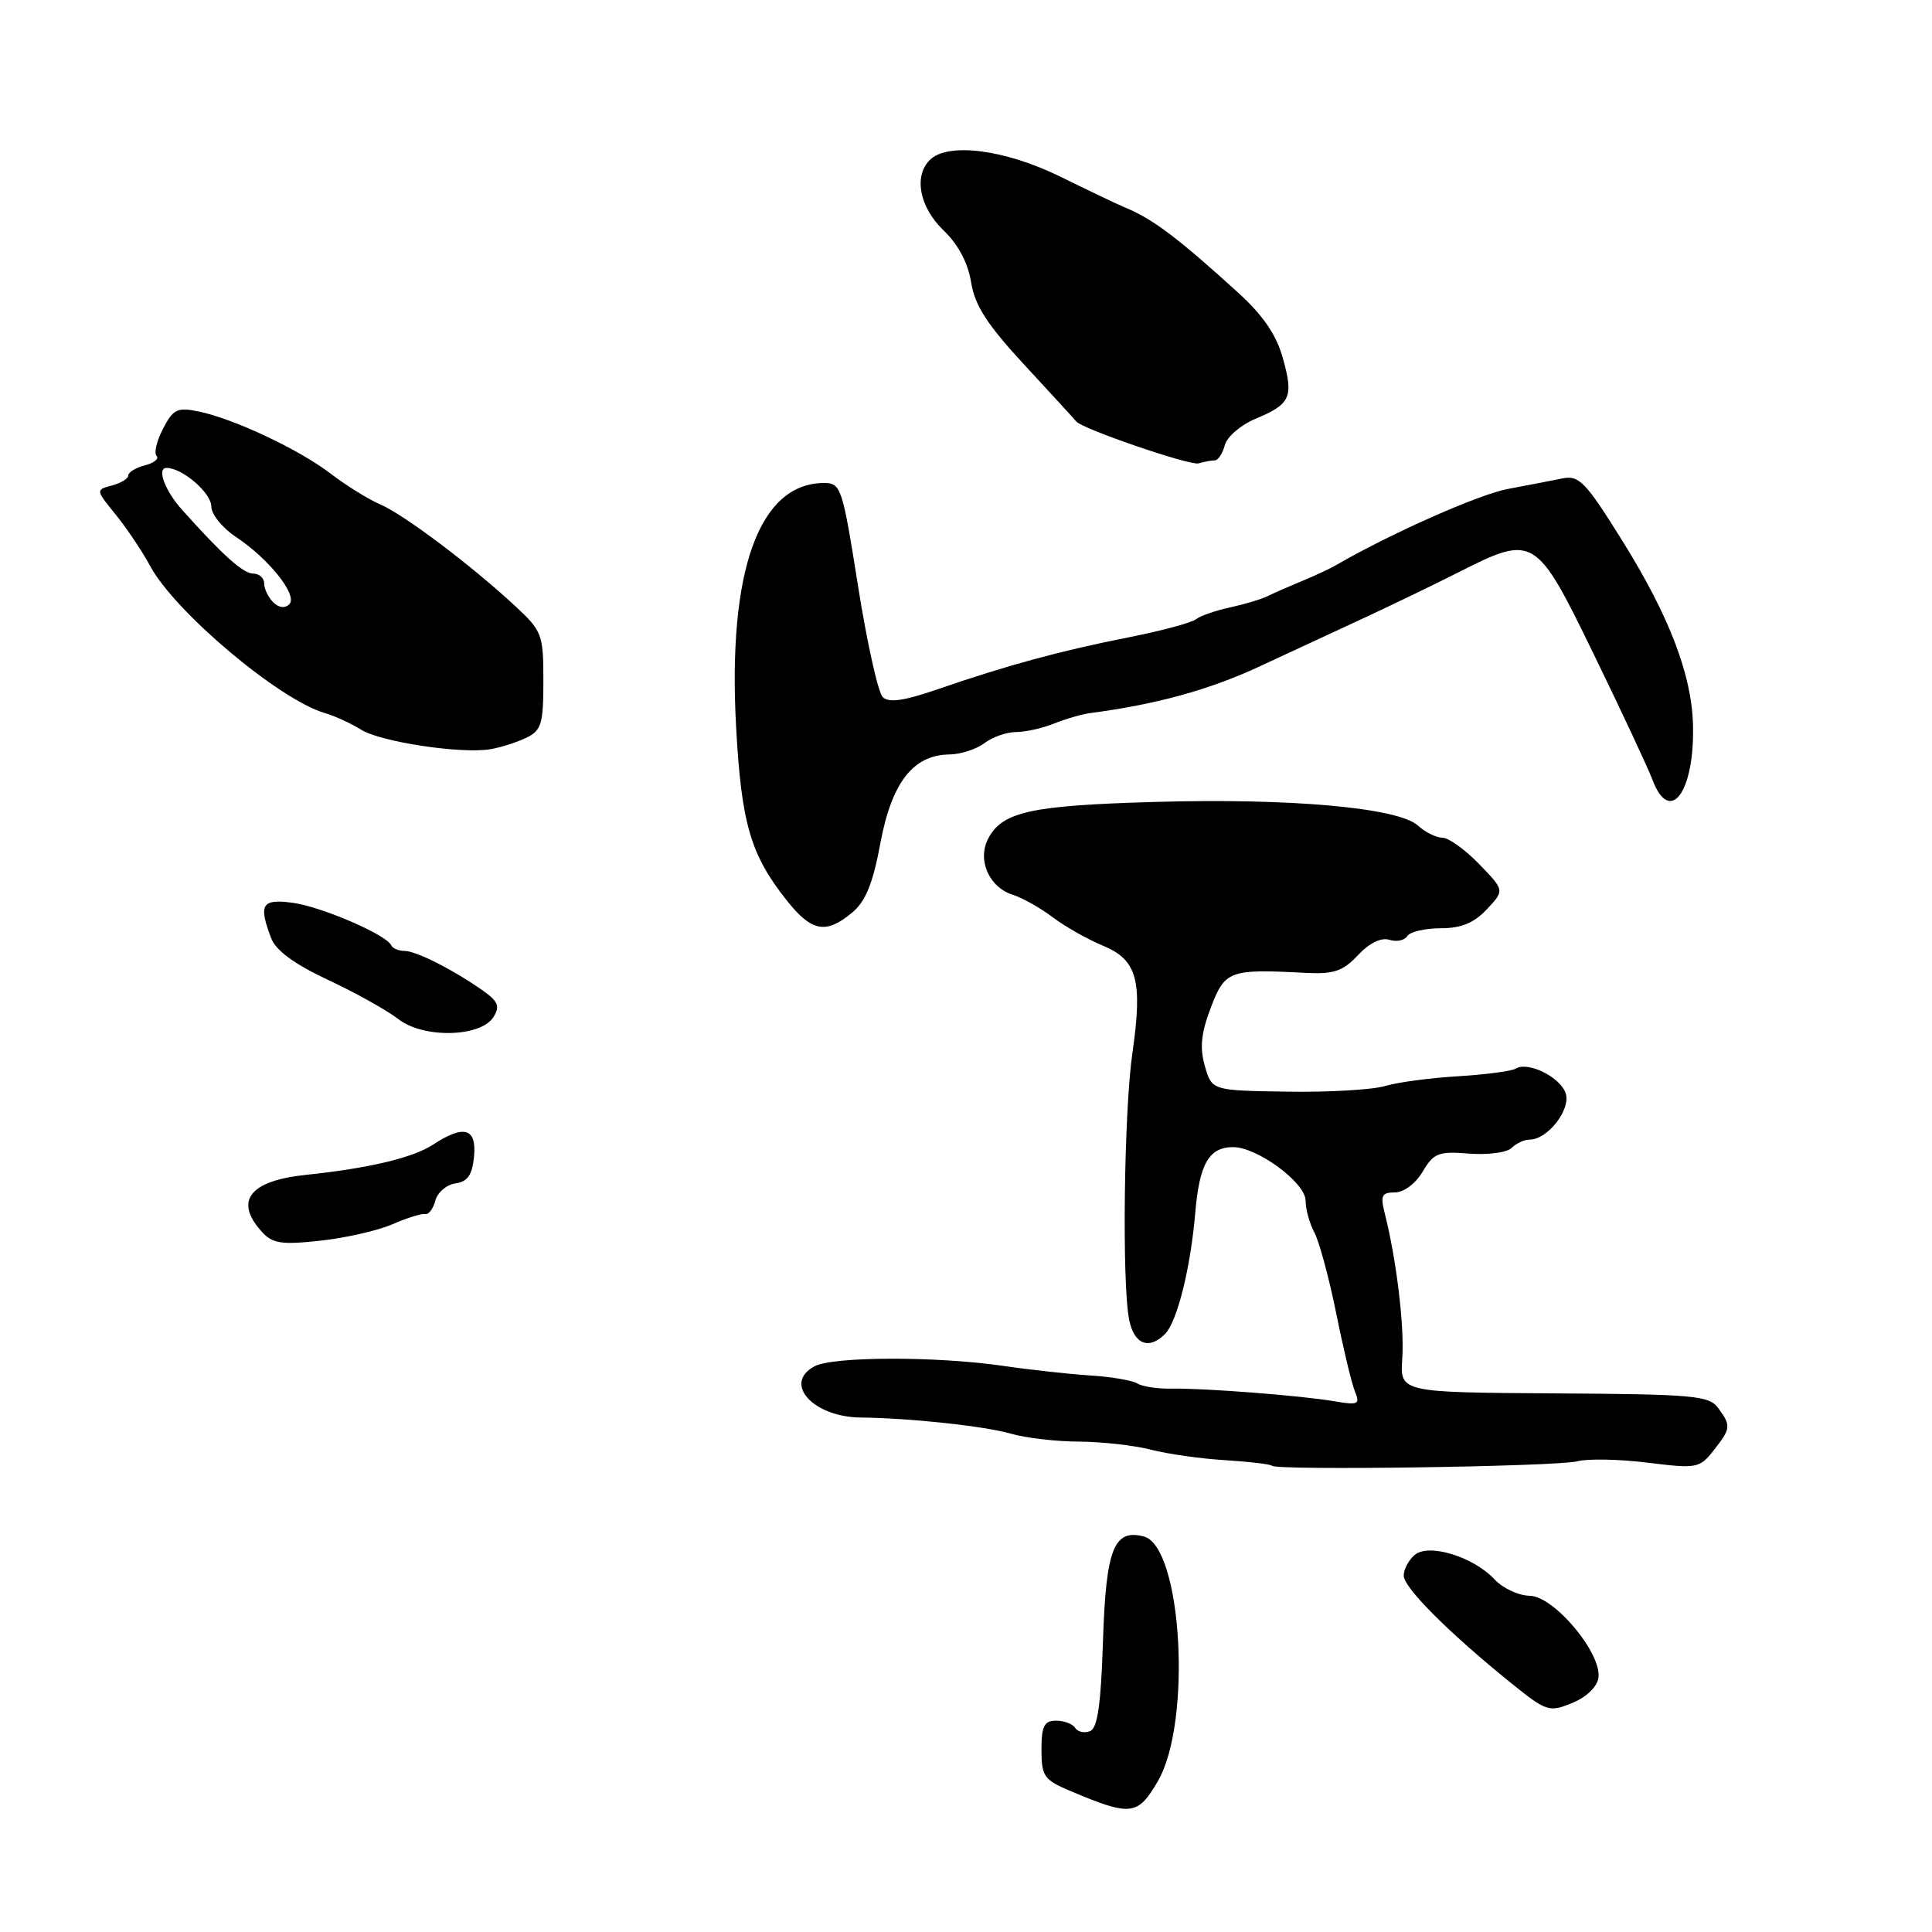 <?xml version="1.0" encoding="UTF-8" standalone="no"?>
<!DOCTYPE svg PUBLIC "-//W3C//DTD SVG 1.1//EN" "http://www.w3.org/Graphics/SVG/1.1/DTD/svg11.dtd" >
<svg xmlns="http://www.w3.org/2000/svg" xmlns:xlink="http://www.w3.org/1999/xlink" version="1.1" viewBox="0 0 256 256">
 <g >
 <path fill="currentColor"
d=" M 153.42 236.02 C 157.97 228.23 156.63 204.92 151.56 203.59 C 147.59 202.56 146.54 205.25 146.15 217.46 C 145.88 225.91 145.43 229.00 144.43 229.39 C 143.68 229.68 142.80 229.48 142.47 228.96 C 142.15 228.43 141.01 228.00 139.94 228.00 C 138.36 228.00 138.00 228.71 138.00 231.85 C 138.00 235.35 138.34 235.84 141.75 237.28 C 149.86 240.71 150.74 240.61 153.42 236.02 Z  M 211.80 222.33 C 212.28 219.09 205.94 211.51 202.71 211.45 C 201.24 211.43 199.14 210.46 198.06 209.30 C 195.25 206.28 189.35 204.46 187.46 206.03 C 186.66 206.70 186.00 207.94 186.00 208.78 C 186.00 210.38 192.05 216.42 200.31 223.08 C 204.90 226.78 205.27 226.90 208.31 225.66 C 210.19 224.90 211.62 223.53 211.80 222.33 Z  M 209.00 193.63 C 210.38 193.26 214.57 193.35 218.31 193.81 C 224.84 194.62 225.21 194.55 227.06 192.19 C 229.36 189.27 229.40 188.93 227.67 186.57 C 226.47 184.92 224.41 184.74 205.92 184.63 C 185.50 184.50 185.50 184.50 185.81 179.98 C 186.10 175.72 185.03 166.85 183.48 160.75 C 182.89 158.42 183.09 158.00 184.84 158.00 C 186.01 158.00 187.58 156.83 188.51 155.25 C 189.97 152.78 190.61 152.53 194.66 152.86 C 197.15 153.05 199.68 152.72 200.29 152.11 C 200.90 151.50 201.99 151.00 202.70 151.00 C 205.06 151.00 208.15 147.05 207.47 144.89 C 206.78 142.74 202.47 140.59 200.84 141.60 C 200.30 141.93 196.85 142.39 193.18 142.61 C 189.50 142.83 185.15 143.41 183.50 143.91 C 181.85 144.40 176.02 144.74 170.54 144.65 C 160.58 144.50 160.58 144.50 159.65 141.26 C 158.95 138.83 159.15 136.90 160.44 133.51 C 162.32 128.59 162.89 128.38 173.01 128.91 C 176.74 129.10 177.94 128.69 179.94 126.56 C 181.45 124.95 183.02 124.19 184.10 124.53 C 185.05 124.83 186.12 124.61 186.47 124.04 C 186.83 123.47 188.81 123.00 190.88 123.00 C 193.61 123.00 195.30 122.31 197.01 120.49 C 199.37 117.98 199.37 117.98 195.99 114.49 C 194.13 112.57 191.94 111.00 191.13 111.00 C 190.32 111.00 188.86 110.28 187.88 109.39 C 185.26 107.02 171.00 105.74 153.00 106.26 C 136.63 106.73 132.84 107.55 130.96 111.08 C 129.45 113.90 131.03 117.56 134.19 118.56 C 135.46 118.96 137.85 120.30 139.50 121.55 C 141.15 122.79 144.14 124.48 146.15 125.31 C 150.68 127.18 151.43 129.93 150.05 139.52 C 148.93 147.28 148.65 170.02 149.62 174.88 C 150.28 178.14 152.24 178.91 154.38 176.75 C 155.99 175.12 157.76 168.00 158.38 160.68 C 158.93 154.21 160.20 152.00 163.39 152.00 C 166.61 152.00 173.00 156.72 173.00 159.10 C 173.00 160.22 173.52 162.11 174.16 163.31 C 174.80 164.50 176.10 169.31 177.05 173.99 C 177.99 178.67 179.11 183.35 179.54 184.39 C 180.24 186.08 179.96 186.21 176.91 185.69 C 172.55 184.93 159.49 183.92 155.21 184.00 C 153.40 184.04 151.37 183.73 150.71 183.32 C 150.04 182.91 147.25 182.43 144.50 182.26 C 141.75 182.08 136.49 181.51 132.81 180.97 C 124.02 179.70 110.37 179.73 107.93 181.04 C 103.70 183.30 107.73 187.77 114.06 187.83 C 120.59 187.90 130.51 188.97 133.99 189.98 C 135.91 190.54 139.96 191.01 142.99 191.02 C 146.02 191.04 150.30 191.52 152.50 192.09 C 154.70 192.66 159.13 193.29 162.33 193.48 C 165.54 193.68 168.34 194.01 168.55 194.22 C 169.20 194.87 206.35 194.33 209.00 193.63 Z  M 52.00 162.22 C 53.92 161.38 55.88 160.77 56.34 160.87 C 56.80 160.97 57.40 160.17 57.69 159.08 C 57.97 158.00 59.17 156.97 60.35 156.81 C 61.96 156.58 62.58 155.69 62.81 153.25 C 63.18 149.47 61.48 148.98 57.38 151.67 C 54.70 153.42 48.90 154.80 40.50 155.68 C 33.07 156.46 31.00 159.13 34.68 163.20 C 36.11 164.78 37.27 164.96 42.43 164.40 C 45.77 164.04 50.08 163.06 52.00 162.22 Z  M 65.39 134.76 C 66.27 133.35 66.01 132.69 63.99 131.26 C 60.07 128.50 55.14 126.00 53.59 126.00 C 52.81 126.00 52.02 125.66 51.83 125.25 C 51.21 123.85 42.52 120.11 38.75 119.62 C 34.68 119.08 34.23 119.84 35.93 124.31 C 36.55 125.95 39.00 127.75 43.49 129.85 C 47.14 131.56 51.31 133.89 52.76 135.02 C 56.06 137.62 63.69 137.46 65.39 134.76 Z  M 112.91 120.93 C 114.71 119.43 115.66 117.08 116.66 111.71 C 118.15 103.69 121.00 100.02 125.81 99.97 C 127.29 99.95 129.37 99.28 130.44 98.47 C 131.51 97.66 133.39 97.00 134.63 97.00 C 135.86 97.00 138.14 96.49 139.68 95.87 C 141.23 95.25 143.40 94.62 144.50 94.48 C 153.18 93.34 160.15 91.43 166.76 88.37 C 171.02 86.39 177.43 83.42 181.00 81.76 C 184.57 80.10 190.06 77.45 193.18 75.87 C 203.27 70.77 203.50 70.90 211.21 86.75 C 214.89 94.31 218.36 101.74 218.93 103.25 C 221.24 109.46 224.57 105.00 224.33 96.00 C 224.15 89.37 221.17 81.61 214.99 71.69 C 210.07 63.80 209.24 62.94 207.00 63.40 C 205.62 63.68 202.38 64.31 199.79 64.79 C 195.96 65.51 184.31 70.67 177.00 74.90 C 176.18 75.38 174.15 76.32 172.50 77.00 C 170.85 77.68 168.81 78.57 167.97 78.99 C 167.12 79.41 164.87 80.08 162.97 80.49 C 161.06 80.90 159.03 81.61 158.46 82.06 C 157.89 82.52 153.84 83.60 149.46 84.47 C 140.54 86.23 133.46 88.15 124.28 91.32 C 119.74 92.88 117.76 93.16 116.96 92.36 C 116.35 91.75 114.88 85.12 113.69 77.63 C 111.64 64.63 111.43 64.00 109.20 64.00 C 100.59 64.00 96.40 75.62 97.54 96.35 C 98.24 109.11 99.44 113.23 104.20 119.25 C 107.54 123.47 109.42 123.83 112.91 120.93 Z  M 69.75 97.75 C 71.74 96.79 72.00 95.91 72.00 90.22 C 72.00 84.05 71.84 83.62 68.25 80.29 C 62.44 74.90 53.54 68.19 50.37 66.83 C 48.79 66.15 45.85 64.32 43.84 62.78 C 39.64 59.56 31.00 55.49 26.31 54.52 C 23.49 53.94 22.94 54.21 21.60 56.81 C 20.76 58.42 20.38 60.05 20.75 60.41 C 21.11 60.78 20.42 61.34 19.21 61.66 C 17.99 61.97 17.00 62.58 17.00 63.00 C 17.00 63.42 16.02 64.02 14.83 64.33 C 12.67 64.90 12.67 64.91 15.34 68.20 C 16.81 70.01 18.87 73.09 19.91 75.02 C 23.18 81.08 36.93 92.67 43.00 94.47 C 44.38 94.87 46.54 95.87 47.82 96.67 C 50.40 98.31 61.14 99.93 65.00 99.27 C 66.38 99.04 68.51 98.35 69.75 97.75 Z  M 160.97 61.00 C 161.41 61.00 162.00 60.09 162.29 58.99 C 162.58 57.88 164.40 56.31 166.34 55.50 C 171.02 53.55 171.44 52.63 169.98 47.44 C 169.12 44.35 167.35 41.77 164.05 38.77 C 156.01 31.46 152.72 28.99 149.00 27.46 C 148.18 27.13 144.35 25.30 140.50 23.41 C 133.14 19.79 125.57 18.83 123.20 21.20 C 121.04 23.36 121.85 27.48 125.02 30.52 C 126.97 32.39 128.27 34.83 128.68 37.42 C 129.18 40.51 130.81 43.03 135.84 48.46 C 139.43 52.33 142.46 55.65 142.59 55.83 C 143.26 56.78 157.70 61.74 158.83 61.40 C 159.56 61.18 160.52 61.00 160.97 61.00 Z  M 36.20 79.80 C 35.54 79.14 35.00 78.02 35.00 77.30 C 35.00 76.58 34.34 76.00 33.53 76.00 C 32.22 76.00 29.47 73.53 24.08 67.50 C 21.84 64.99 20.74 62.00 22.07 62.00 C 24.16 62.00 28.00 65.31 28.00 67.11 C 28.00 68.14 29.46 69.95 31.25 71.14 C 35.68 74.08 39.50 78.90 38.33 80.07 C 37.76 80.64 36.94 80.54 36.20 79.80 Z "/>
</g>
</svg>